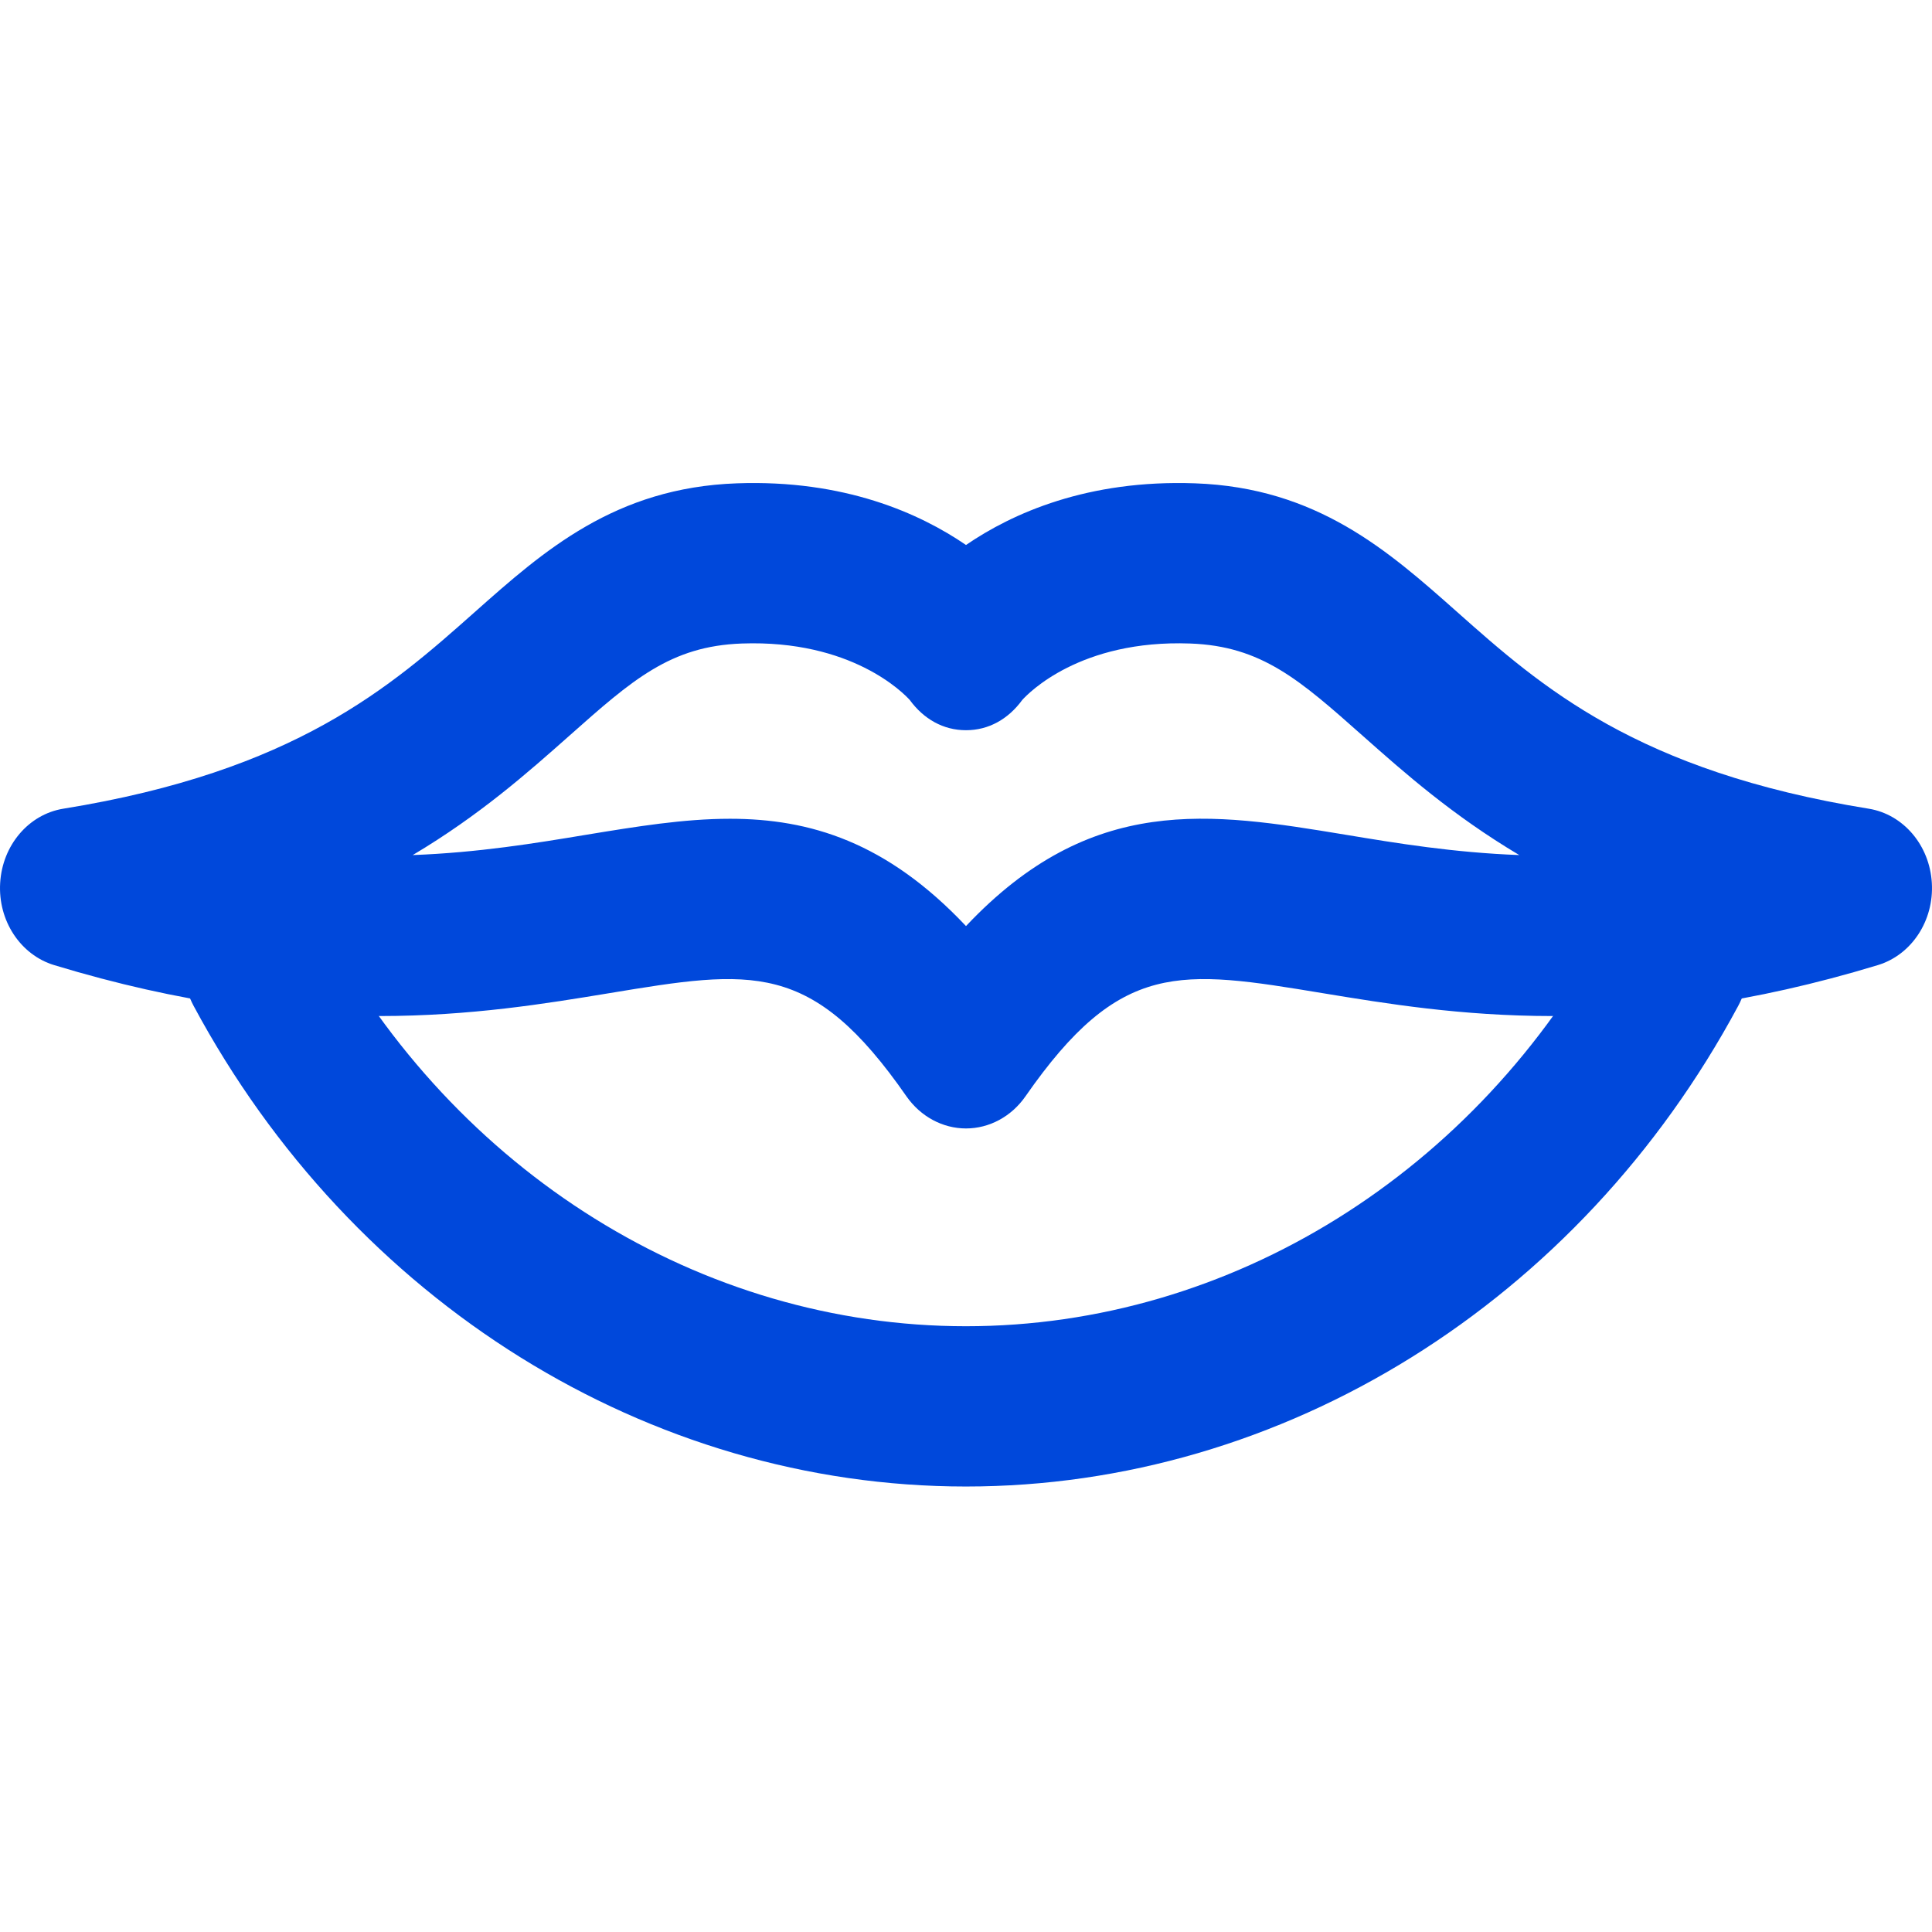 <svg width="24" height="24" viewBox="0 0 24 24" fill="none" xmlns="http://www.w3.org/2000/svg">
<path fill-rule="evenodd" clip-rule="evenodd" d="M12 14.018C11.71 14.018 11.436 13.87 11.261 13.62C10.082 11.923 9.345 12.044 7.566 12.338C5.994 12.597 3.841 12.952 0.673 11.989C0.254 11.862 -0.026 11.437 0.002 10.969C0.029 10.5 0.356 10.116 0.786 10.046C3.67 9.58 4.854 8.53 5.898 7.603C6.754 6.843 7.639 6.058 9.154 6.004C10.488 5.956 11.424 6.376 12 6.77C12.576 6.376 13.51 5.956 14.846 6.004C16.361 6.058 17.246 6.843 18.102 7.603C19.146 8.53 20.33 9.58 23.214 10.046C23.644 10.116 23.971 10.5 23.998 10.969C24.026 11.437 23.746 11.862 23.327 11.989C20.159 12.952 18.006 12.597 16.434 12.338C14.655 12.044 13.918 11.923 12.738 13.62C12.564 13.87 12.29 14.018 12 14.018ZM9.068 10.171C10.059 10.171 11.013 10.458 12 11.504C13.561 9.849 15.038 10.093 16.713 10.369C17.351 10.475 18.055 10.591 18.873 10.622C18.041 10.127 17.441 9.595 16.929 9.141C16.145 8.445 15.672 8.026 14.785 7.994C13.418 7.944 12.775 8.611 12.699 8.695C12.525 8.933 12.282 9.071 12 9.071C11.718 9.071 11.475 8.933 11.301 8.695C11.225 8.611 10.578 7.945 9.215 7.994C8.328 8.026 7.855 8.445 7.071 9.141C6.559 9.595 5.959 10.127 5.127 10.622C5.945 10.591 6.649 10.475 7.287 10.369C7.903 10.268 8.492 10.171 9.068 10.171Z" fill="#0048DB"/>
<path d="M11.999 18.466C8.058 18.466 4.382 16.178 2.405 12.495C2.15 12.019 2.301 11.41 2.742 11.134C3.183 10.859 3.748 11.021 4.003 11.497C5.651 14.568 8.715 16.475 11.999 16.475C15.284 16.475 18.348 14.568 19.995 11.497C20.251 11.021 20.815 10.858 21.257 11.134C21.698 11.41 21.849 12.019 21.593 12.495C19.617 16.178 15.941 18.466 11.999 18.466Z" fill="#0048DB"/>
</svg>
